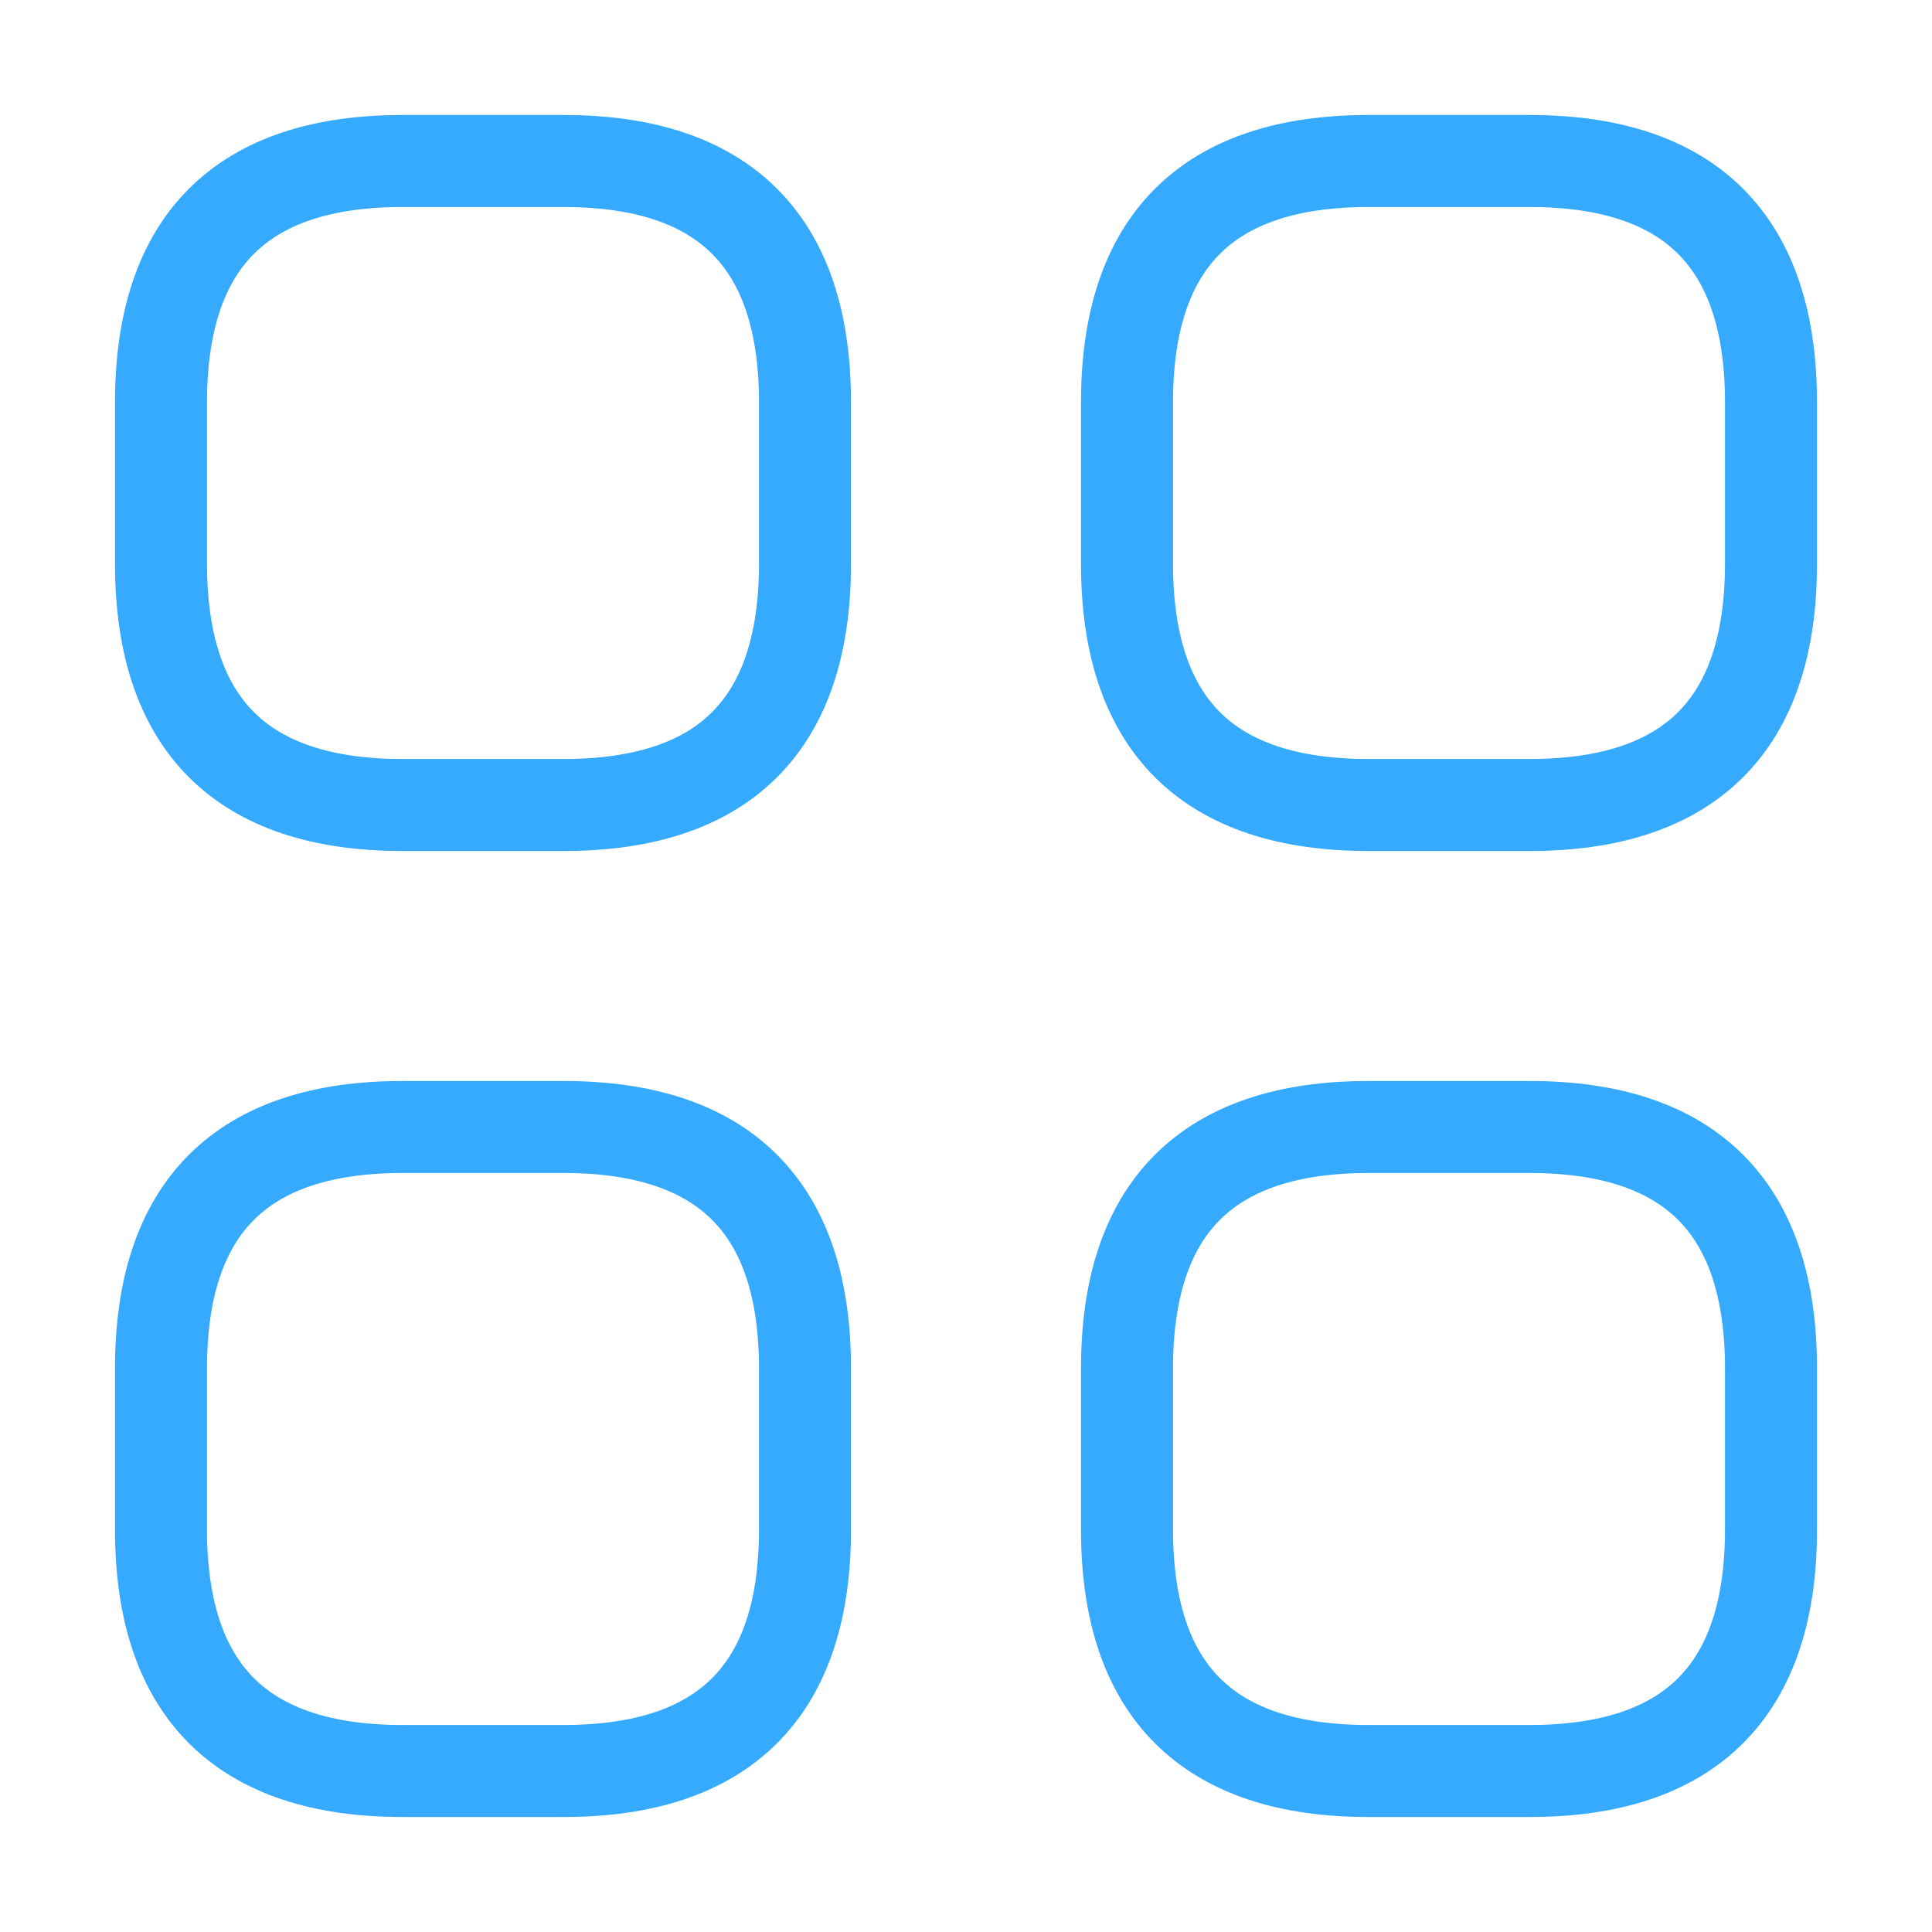 <svg width="63" height="63" viewBox="0 0 63 63" fill="none" xmlns="http://www.w3.org/2000/svg">
<path d="M13.125 26.25H18.375C23.625 26.25 26.25 23.625 26.25 18.375V13.125C26.25 7.875 23.625 5.25 18.375 5.25H13.125C7.875 5.25 5.25 7.875 5.25 13.125V18.375C5.25 23.625 7.875 26.25 13.125 26.25Z" stroke="#35AAFF" stroke-width="3" stroke-miterlimit="10" stroke-linecap="round" stroke-linejoin="round"/>
<path d="M44.625 26.25H49.875C55.125 26.25 57.75 23.625 57.75 18.375V13.125C57.75 7.875 55.125 5.25 49.875 5.25H44.625C39.375 5.25 36.75 7.875 36.75 13.125V18.375C36.75 23.625 39.375 26.25 44.625 26.25Z" stroke="#35AAFF" stroke-width="3" stroke-miterlimit="10" stroke-linecap="round" stroke-linejoin="round"/>
<path d="M44.625 57.75H49.875C55.125 57.75 57.75 55.125 57.75 49.875V44.625C57.75 39.375 55.125 36.75 49.875 36.75H44.625C39.375 36.75 36.75 39.375 36.75 44.625V49.875C36.75 55.125 39.375 57.75 44.625 57.75Z" stroke="#35AAFF" stroke-width="3" stroke-miterlimit="10" stroke-linecap="round" stroke-linejoin="round"/>
<path d="M13.125 57.75H18.375C23.625 57.75 26.25 55.125 26.25 49.875V44.625C26.25 39.375 23.625 36.75 18.375 36.75H13.125C7.875 36.75 5.25 39.375 5.25 44.625V49.875C5.25 55.125 7.875 57.75 13.125 57.75Z" stroke="#35AAFF" stroke-width="3" stroke-miterlimit="10" stroke-linecap="round" stroke-linejoin="round"/>
</svg>
